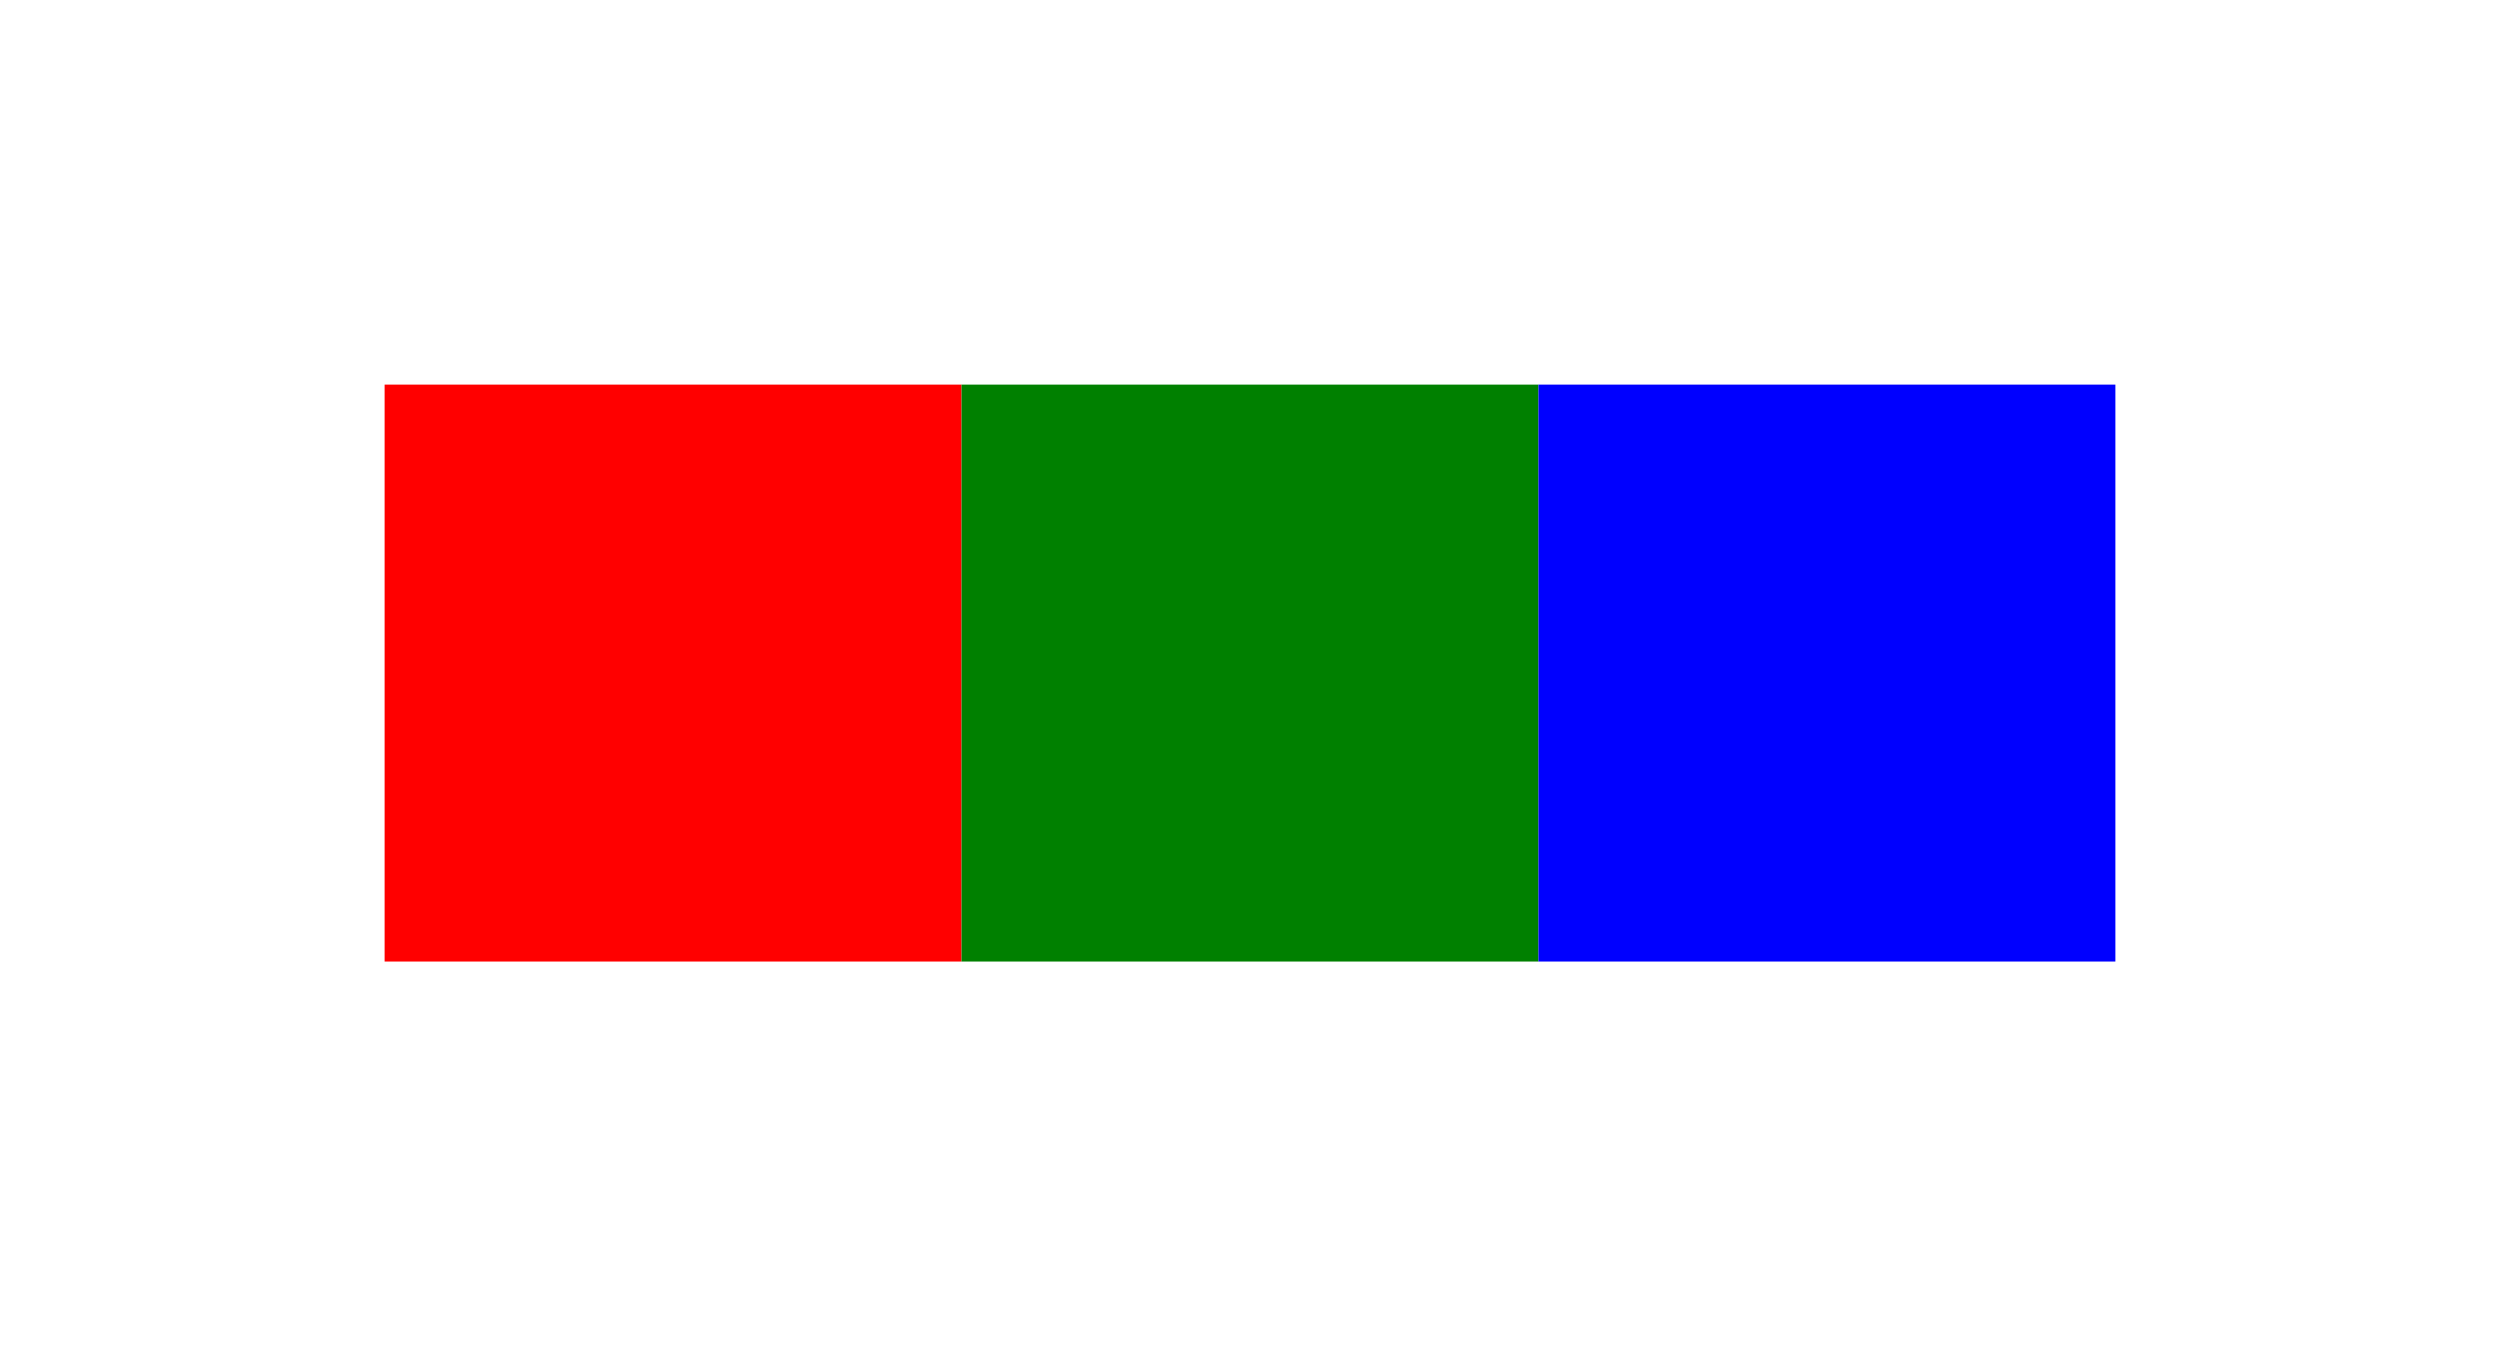 <?xml version="1.0" encoding="UTF-8" standalone="no"?>
<!-- Created with Inkscape (http://www.inkscape.org/) -->
<svg
   xmlns:dc="http://purl.org/dc/elements/1.1/"
   xmlns:cc="http://creativecommons.org/ns#"
   xmlns:rdf="http://www.w3.org/1999/02/22-rdf-syntax-ns#"
   xmlns:svg="http://www.w3.org/2000/svg"
   xmlns="http://www.w3.org/2000/svg"
   xmlns:sodipodi="http://sodipodi.sourceforge.net/DTD/sodipodi-0.dtd"
   xmlns:inkscape="http://www.inkscape.org/namespaces/inkscape"
   version="1.0"
   width="230.315"
   height="124.016"
   id="svg2"
   sodipodi:version="0.32"
   inkscape:version="0.46"
   sodipodi:docname="colors.svg"
   inkscape:output_extension="org.inkscape.output.svg.inkscape">
  <sodipodi:namedview
     inkscape:window-height="692"
     inkscape:window-width="1391"
     inkscape:pageshadow="2"
     inkscape:pageopacity="0.0"
     guidetolerance="10.0"
     gridtolerance="10.0"
     objecttolerance="10.0"
     borderopacity="1.0"
     bordercolor="#666666"
     pagecolor="#ffffff"
     id="base"
     showgrid="true"
     inkscape:zoom="1.6439444"
     inkscape:cx="20.411614"
     inkscape:cy="76.248551"
     inkscape:window-x="100"
     inkscape:window-y="216"
     inkscape:current-layer="svg2">
    <inkscape:grid
       type="xygrid"
       id="grid2388"
       visible="true"
       enabled="true"
       units="cm"
       spacingx="0.5cm"
       spacingy="0.5cm"
       empspacing="4" />
  </sodipodi:namedview>
  <defs
     id="defs4">
    <inkscape:perspective
       sodipodi:type="inkscape:persp3d"
       inkscape:vp_x="0 : 141.73228 : 1"
       inkscape:vp_y="0 : 1000 : 0"
       inkscape:vp_z="283.46457 : 141.73228 : 1"
       inkscape:persp3d-origin="141.73228 : 94.48819 : 1"
       id="perspective9" />
  </defs>
  <rect
     style="fill:#ffffff;fill-opacity:1;fill-rule:evenodd;stroke:none;stroke-width:0.207;stroke-linecap:round;stroke-miterlimit:4;stroke-dasharray:none;stroke-dashoffset:0;stroke-opacity:1"
     id="rect2385"
     y="0"
     x="0"
     height="124.016"
     width="230.315" />
  <rect
     width="53.15"
     height="53.15"
     x="35.433"
     y="35.433"
     id="rect3172"
     style="fill:#ff0000;fill-opacity:1;fill-rule:evenodd;stroke:none;stroke-width:0.207;stroke-linecap:round;stroke-miterlimit:4;stroke-dasharray:none;stroke-dashoffset:0;stroke-opacity:1" />
  <rect
     style="fill:#008000;fill-opacity:1;fill-rule:evenodd;stroke:none;stroke-width:0.207;stroke-linecap:round;stroke-miterlimit:4;stroke-dasharray:none;stroke-dashoffset:0;stroke-opacity:1"
     id="rect3174"
     y="35.433"
     x="88.583"
     height="53.15"
     width="53.15" />
  <rect
     width="53.15"
     height="53.15"
     x="141.732"
     y="35.433"
     id="rect3176"
     style="fill:#0000ff;fill-opacity:1;fill-rule:evenodd;stroke:none;stroke-width:0.207;stroke-linecap:round;stroke-miterlimit:4;stroke-dasharray:none;stroke-dashoffset:0;stroke-opacity:1" />
</svg>
